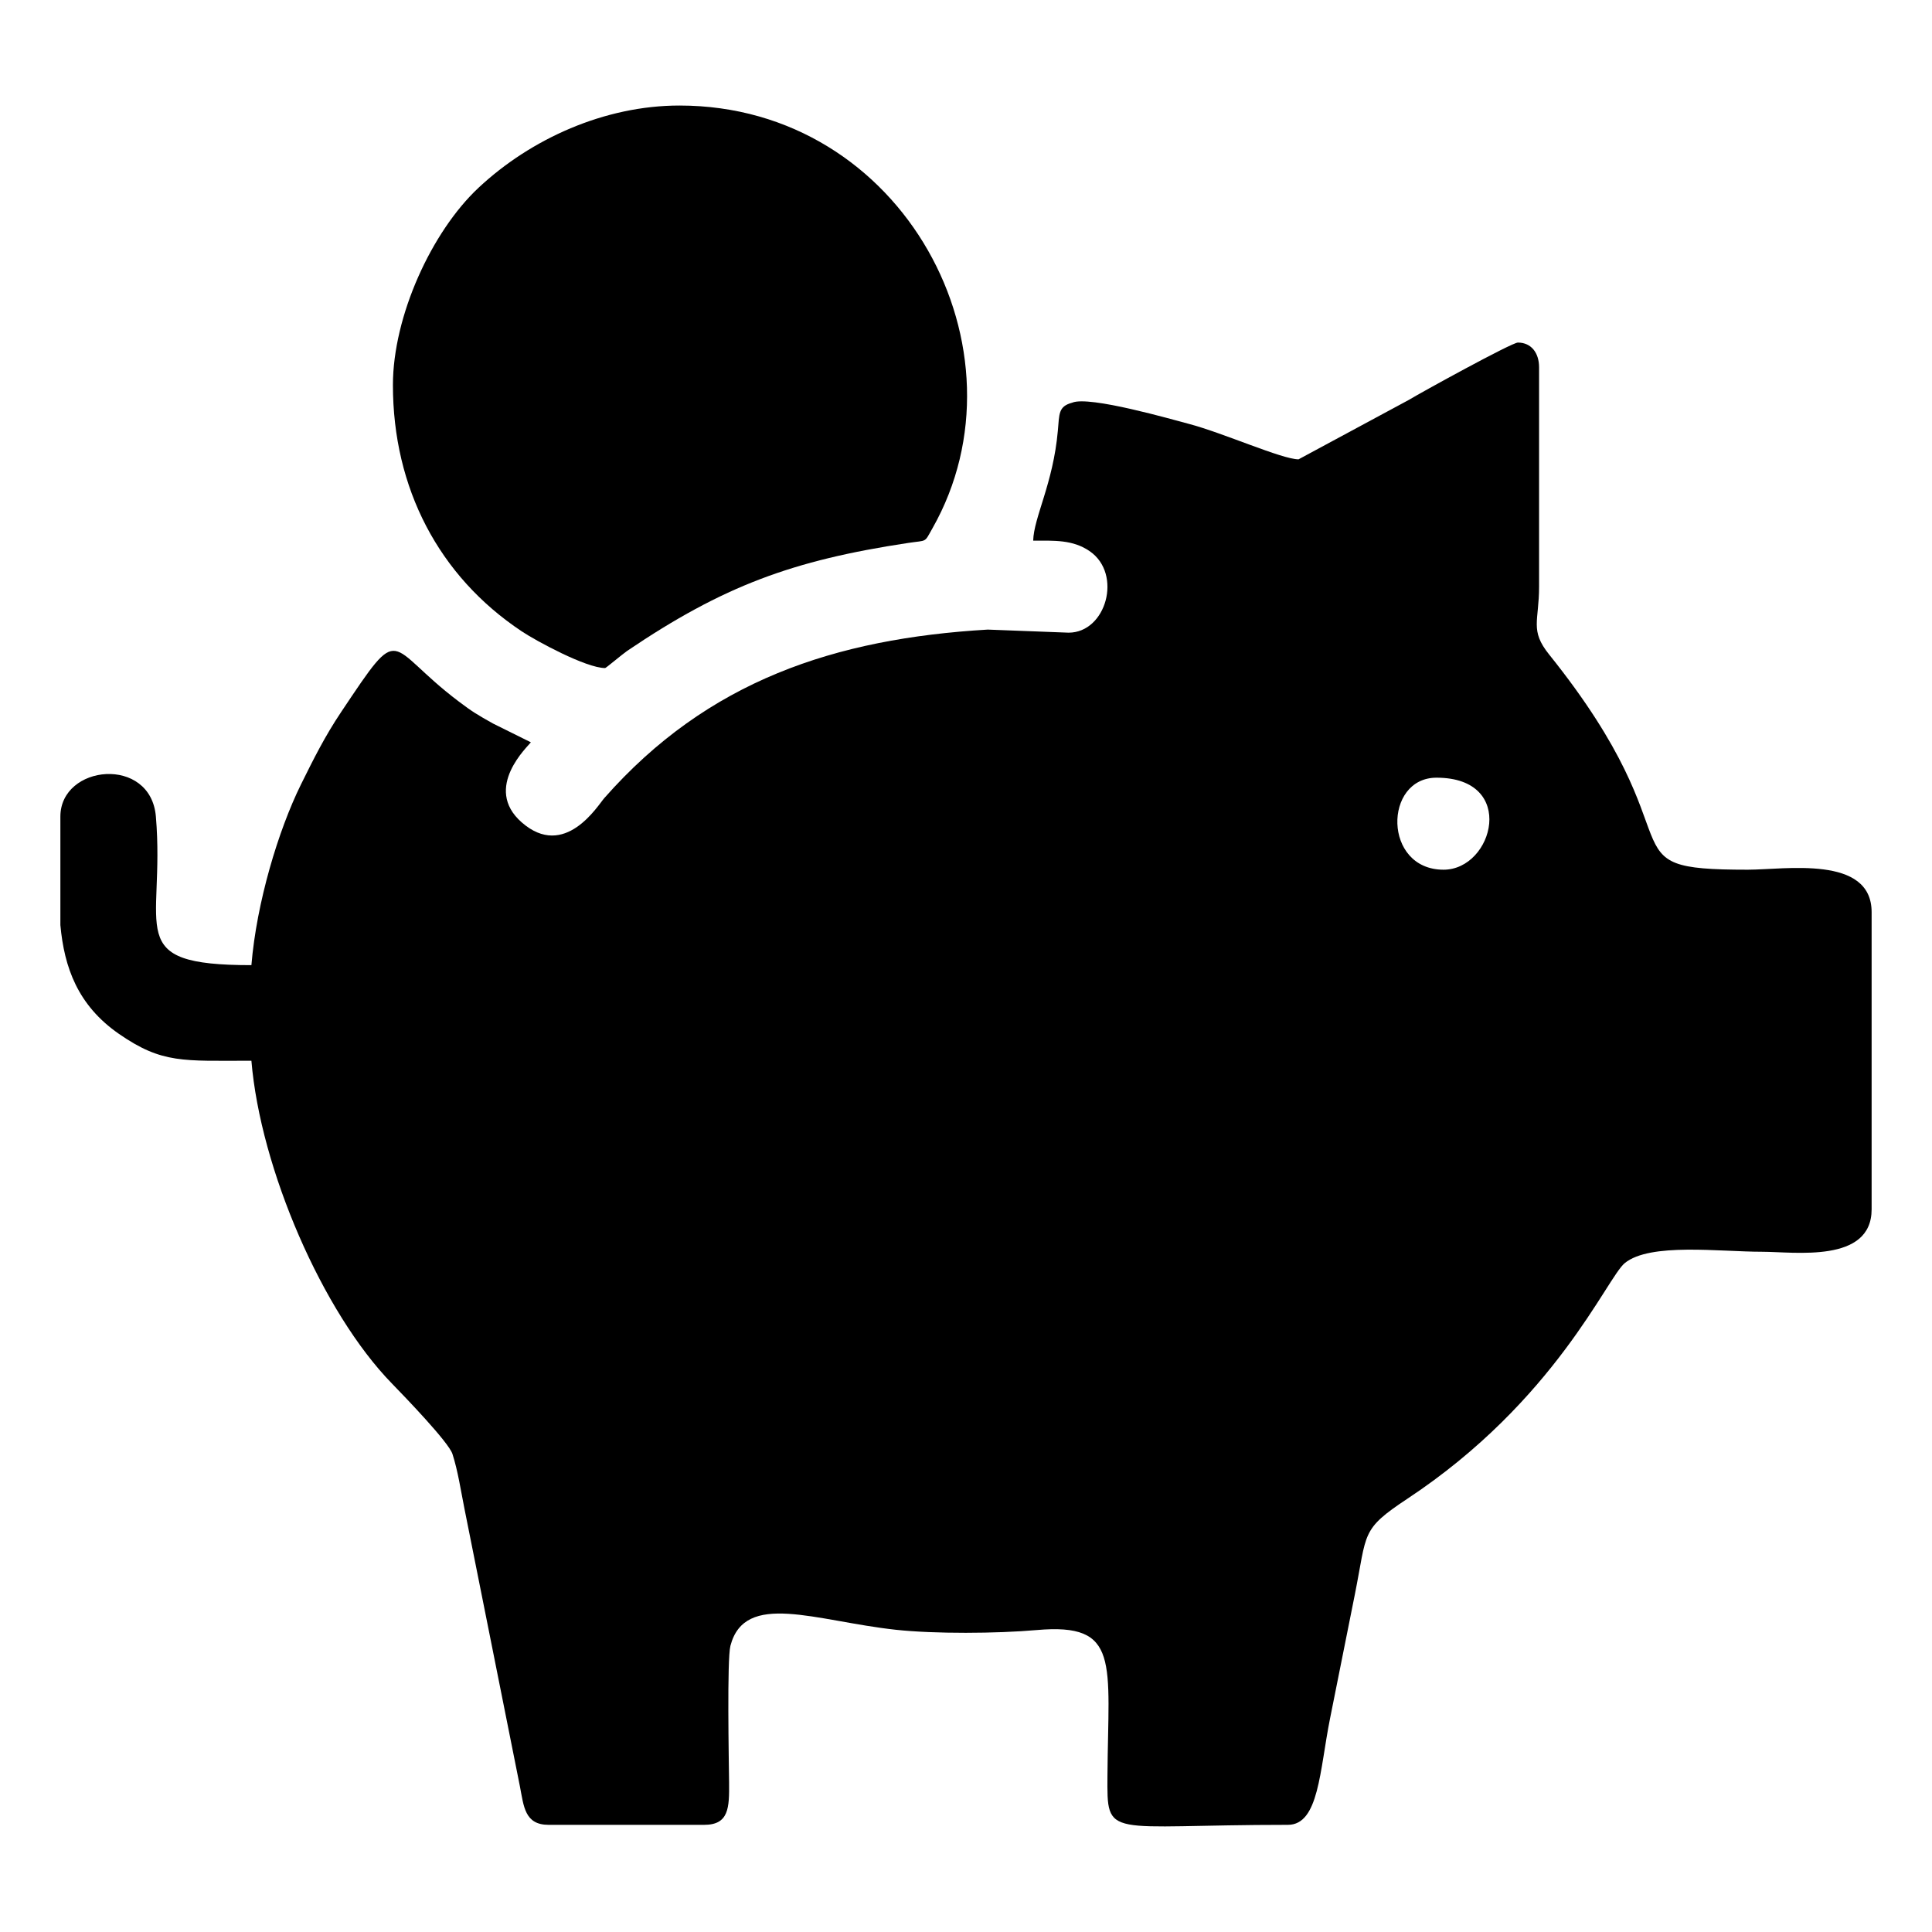 <svg width="32" height="32" viewBox="0 0 32 32" fill="none" xmlns="http://www.w3.org/2000/svg">
<path fill-rule="evenodd" clip-rule="evenodd" d="M23.91 14.405C22.904 14.405 22.915 12.881 23.793 12.881C25.136 12.881 24.738 14.405 23.91 14.405ZM1 15.322V13.526C1 12.66 2.497 12.512 2.582 13.525C2.74 15.401 2.014 15.986 4.164 15.986C4.25 14.947 4.61 13.754 4.983 12.997C5.196 12.566 5.383 12.192 5.652 11.791C6.679 10.255 6.375 10.696 7.596 11.617C7.827 11.792 7.908 11.839 8.166 11.984L8.793 12.295C8.754 12.353 7.99 13.049 8.64 13.62C9.354 14.247 9.902 13.34 10.009 13.219C11.723 11.273 13.832 10.577 16.36 10.428L17.699 10.479C18.323 10.479 18.594 9.508 18.051 9.131C17.769 8.935 17.456 8.955 17.113 8.955C17.122 8.57 17.444 8.008 17.521 7.137C17.547 6.855 17.527 6.732 17.758 6.67C18.037 6.549 19.428 6.952 19.692 7.021C20.253 7.168 21.236 7.608 21.508 7.608L23.336 6.623C23.524 6.508 25.039 5.674 25.141 5.674C25.364 5.674 25.492 5.847 25.492 6.084V9.717C25.492 10.291 25.335 10.438 25.658 10.84C28.212 14.021 26.497 14.405 28.949 14.405C29.564 14.405 31 14.158 31 15.108V20.03C31 20.929 29.721 20.733 29.184 20.733C28.479 20.733 27.329 20.579 26.911 20.921C26.614 21.166 25.764 23.201 23.312 24.823C22.534 25.338 22.647 25.377 22.44 26.412C22.305 27.088 22.168 27.772 22.03 28.462C21.857 29.326 21.846 30.225 21.332 30.225C18.305 30.225 18.336 30.48 18.343 29.405C18.356 27.524 18.56 26.876 17.169 26.999C16.506 27.057 15.484 27.064 14.836 26.994C13.505 26.848 12.336 26.347 12.098 27.26C12.04 27.483 12.072 29.169 12.076 29.523C12.08 29.941 12.074 30.225 11.664 30.225H9.086C8.69 30.225 8.676 29.92 8.611 29.586L8.065 26.851C7.937 26.21 7.813 25.591 7.694 24.995C7.631 24.68 7.585 24.365 7.494 24.082C7.431 23.888 6.708 23.138 6.492 22.916C5.343 21.738 4.313 19.356 4.164 17.569C3.03 17.569 2.687 17.62 1.971 17.125C1.288 16.652 1.064 16.024 1 15.322Z" fill="black"/>
<path fill-rule="evenodd" clip-rule="evenodd" d="M6.508 6.377C6.508 8.084 7.267 9.542 8.64 10.456C8.876 10.614 9.708 11.065 10.023 11.065C10.037 11.065 10.317 10.829 10.386 10.782C11.981 9.703 13.131 9.281 15.041 8.993C15.366 8.944 15.304 8.997 15.444 8.751C17.11 5.814 14.978 1.748 11.254 1.748C10.013 1.748 8.792 2.3 7.927 3.109C7.147 3.838 6.508 5.241 6.508 6.377Z" fill="black"/>
</svg>
